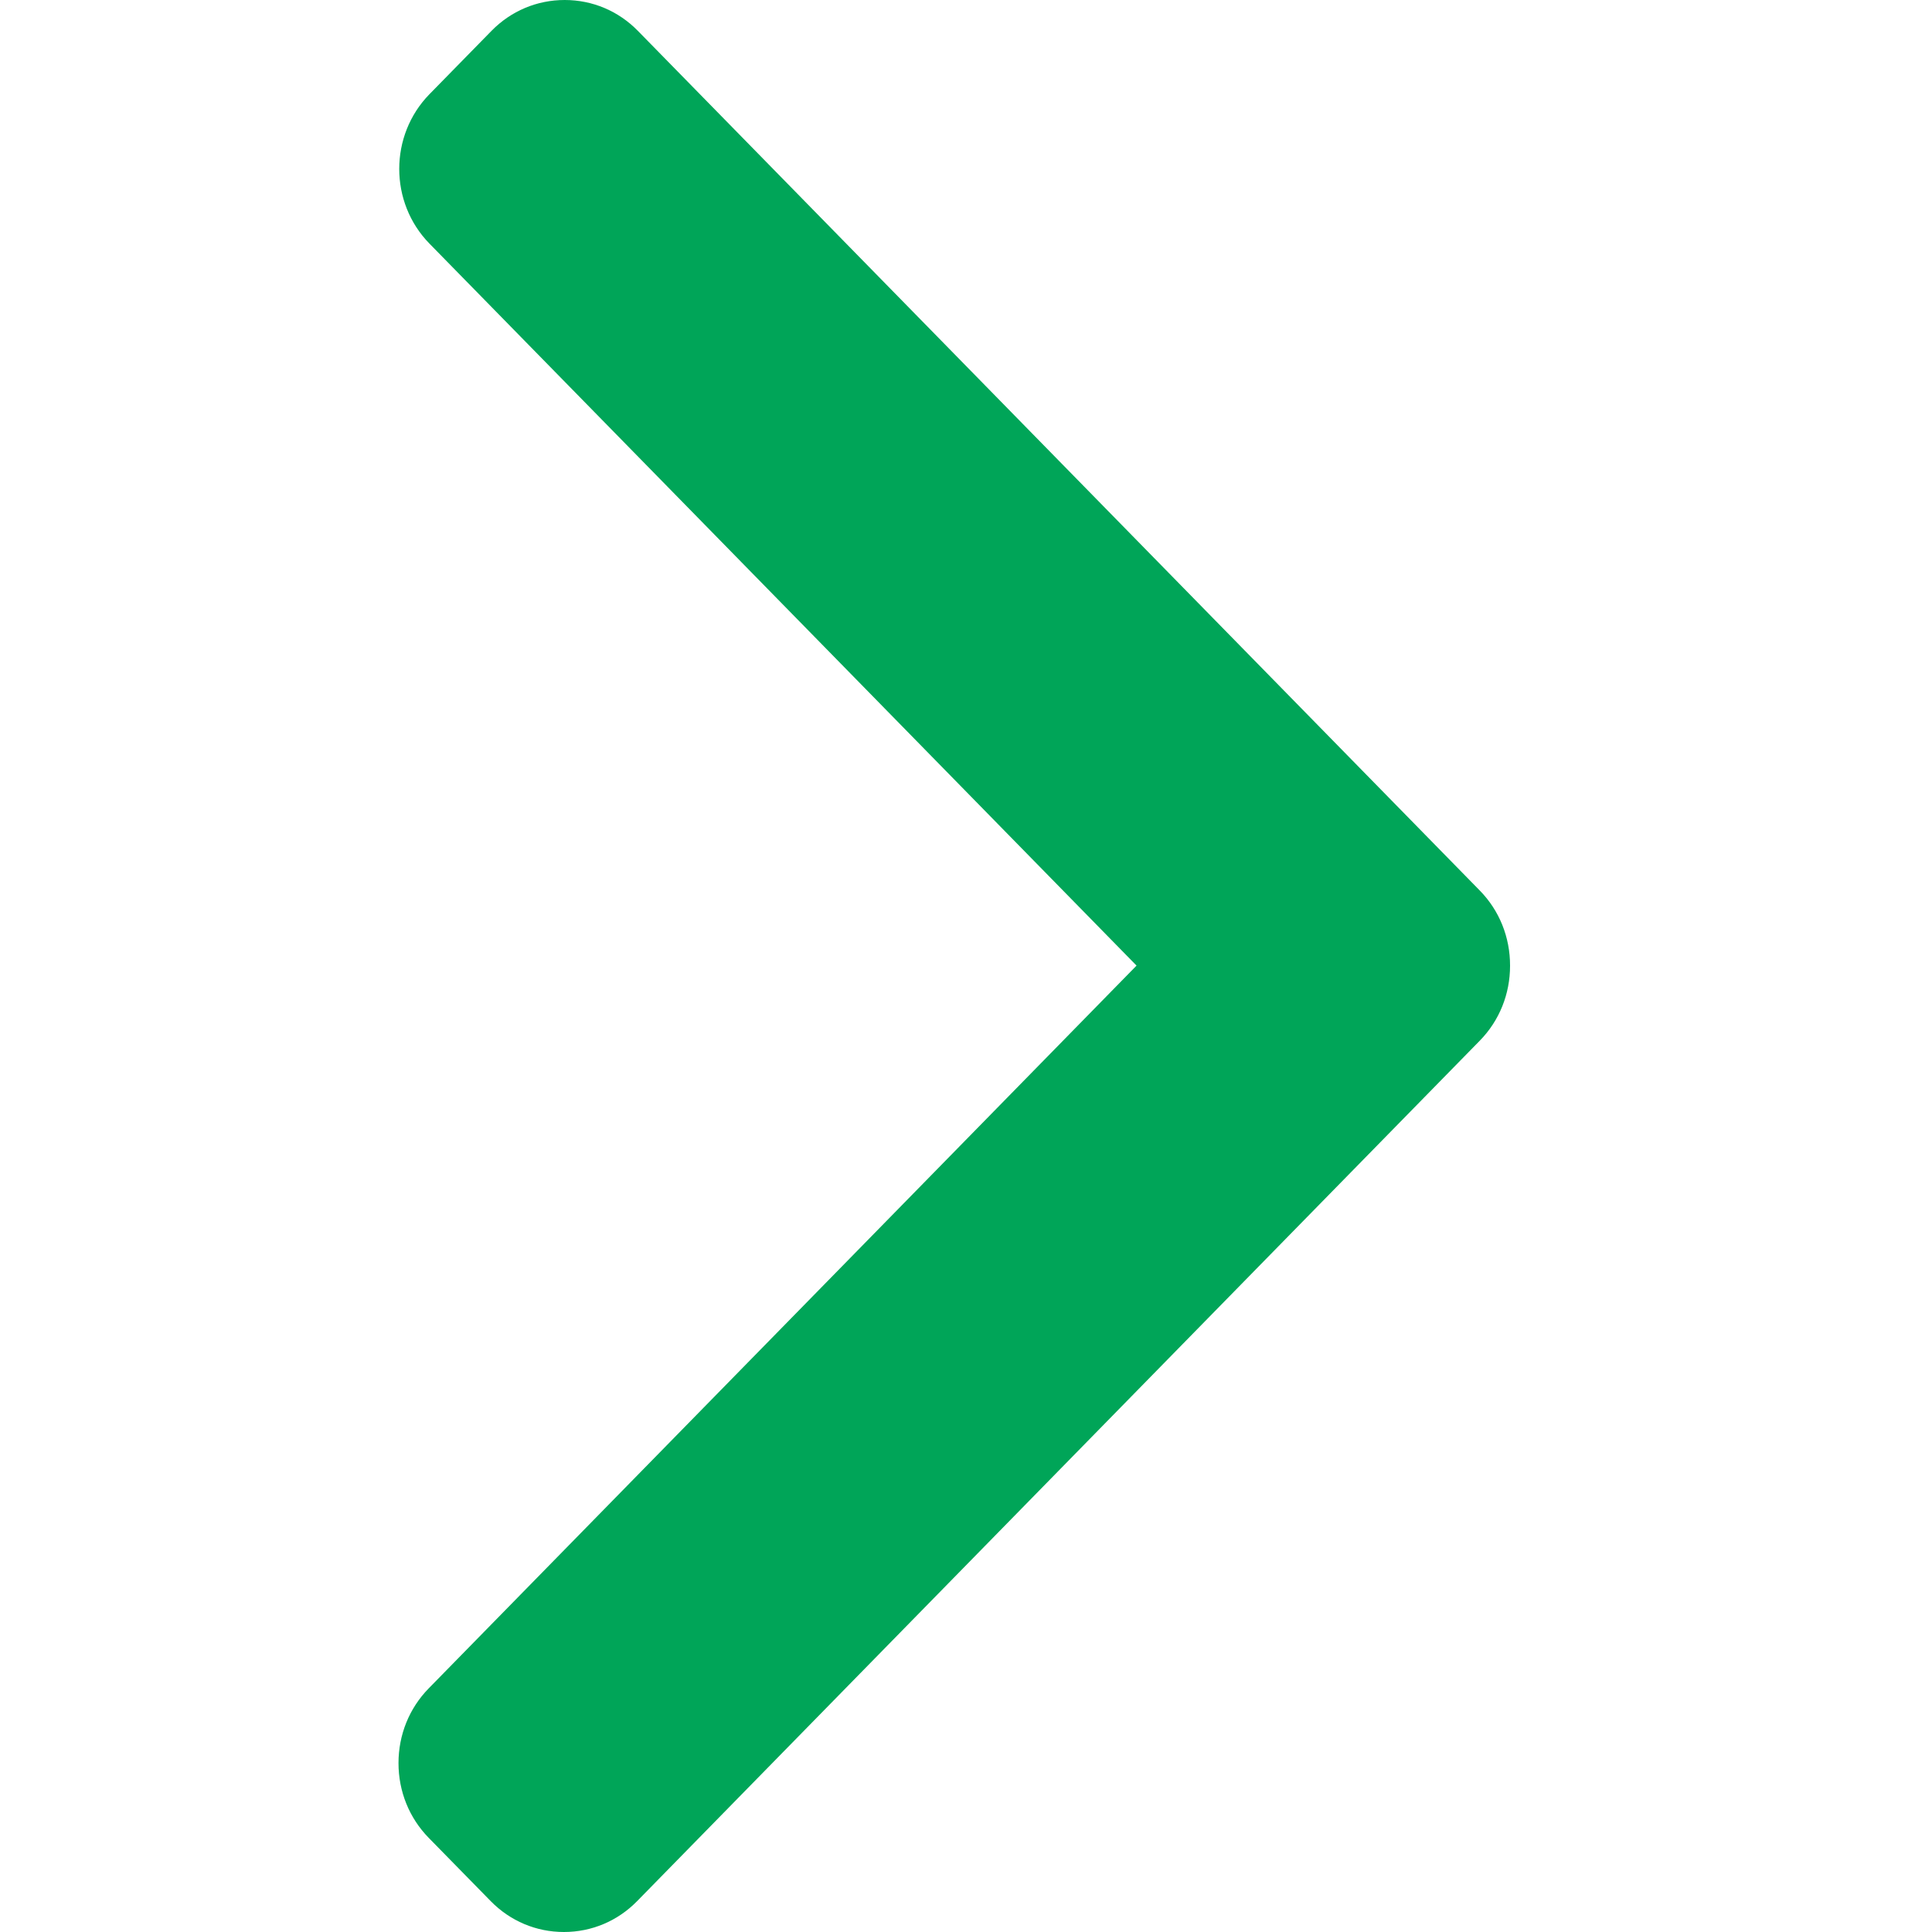 <svg width="73" height="73" viewBox="0 0 73 73" fill="none"
	xmlns="http://www.w3.org/2000/svg">
	<path d="M55.916 33.651L24.102 1.166C23.366 0.414 22.384 0 21.337 0C20.289 0 19.307 0.414 18.571 1.166L16.228 3.558C14.704 5.116 14.704 7.65 16.228 9.206L42.944 36.485L16.199 63.794C15.463 64.546 15.057 65.549 15.057 66.618C15.057 67.688 15.463 68.69 16.199 69.443L18.542 71.834C19.278 72.586 20.26 73 21.307 73C22.354 73 23.337 72.586 24.073 71.834L55.916 39.319C56.654 38.565 57.059 37.557 57.057 36.487C57.059 35.412 56.654 34.405 55.916 33.651Z" fill="#00A558"/>
</svg>
